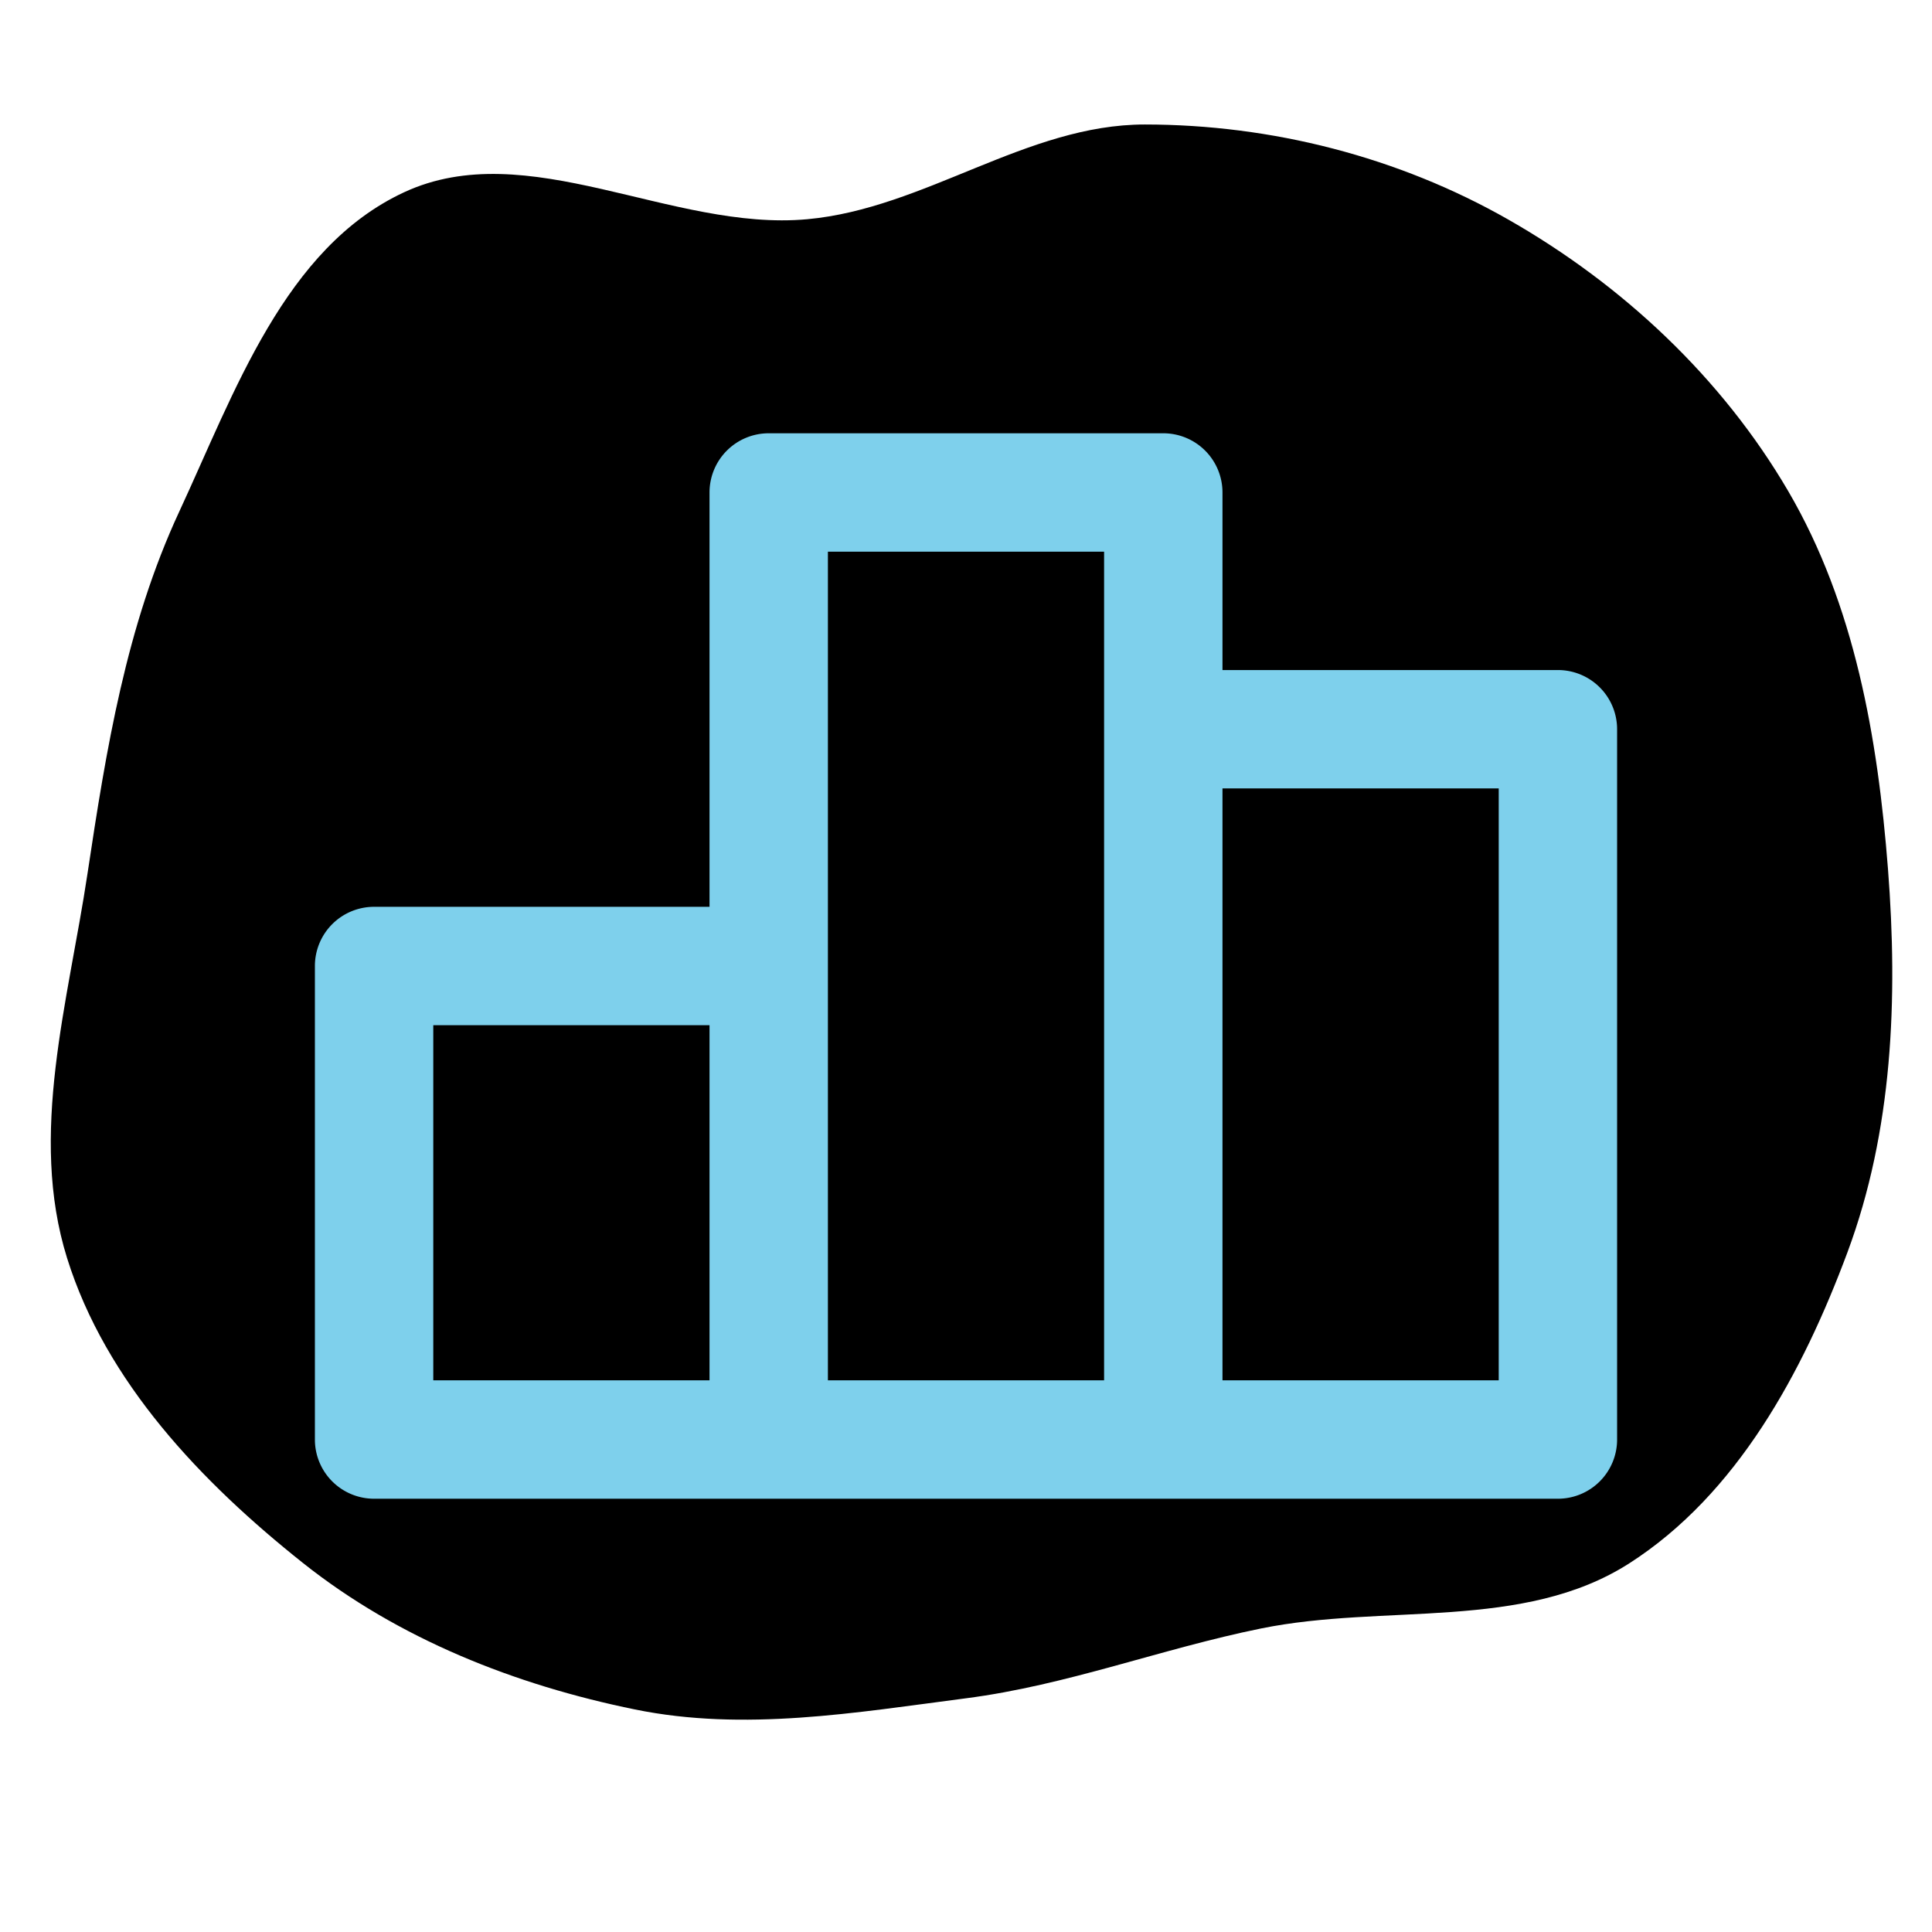 <!DOCTYPE svg PUBLIC "-//W3C//DTD SVG 1.1//EN" "http://www.w3.org/Graphics/SVG/1.1/DTD/svg11.dtd">

<!-- Uploaded to: SVG Repo, www.svgrepo.com, Transformed by: SVG Repo Mixer Tools -->
<svg fill="#7ed0ec" width="256px" height="256px" viewBox="-4.32 -4.32 32.64 32.64" xmlns="http://www.w3.org/2000/svg" stroke="#000000" stroke-width="0">

<g id="SVGRepo_bgCarrier" stroke-width="0" transform="translate(0,0), scale(1)">

<path transform="translate(-4.32, -4.32), scale(1.02)" d="M16,28.129C17.678,27.912,19.227,27.31,20.885,26.973C22.932,26.556,25.229,27.02,26.987,25.893C28.772,24.749,29.859,22.73,30.599,20.744C31.35,18.727,31.437,16.54,31.271,14.395C31.102,12.22,30.72,10.02,29.62,8.137C28.521,6.257,26.874,4.715,24.983,3.637C23.161,2.598,21.06,2.063,18.963,2.062C17.005,2.061,15.32,3.453,13.371,3.631C11.124,3.837,8.735,2.233,6.69,3.186C4.714,4.106,3.886,6.499,2.968,8.476C2.09,10.366,1.759,12.41,1.449,14.471C1.13,16.596,0.47,18.787,1.111,20.838C1.753,22.892,3.334,24.549,5.018,25.888C6.604,27.148,8.533,27.909,10.517,28.314C12.329,28.684,14.166,28.367,16,28.129" fill="#000000" strokewidth="0"/>

</g>

<g id="SVGRepo_tracerCarrier" stroke-linecap="round" stroke-linejoin="round"/>

<g id="SVGRepo_iconCarrier">

<path d="M22,7H16.333V4a1,1,0,0,0-1-1H8.667a1,1,0,0,0-1,1v7H2a1,1,0,0,0-1,1v8a1,1,0,0,0,1,1H22a1,1,0,0,0,1-1V8A1,1,0,0,0,22,7ZM7.667,19H3V13H7.667Zm6.666,0H9.667V5h4.666ZM21,19H16.333V9H21Z"/>

</g>

</svg>